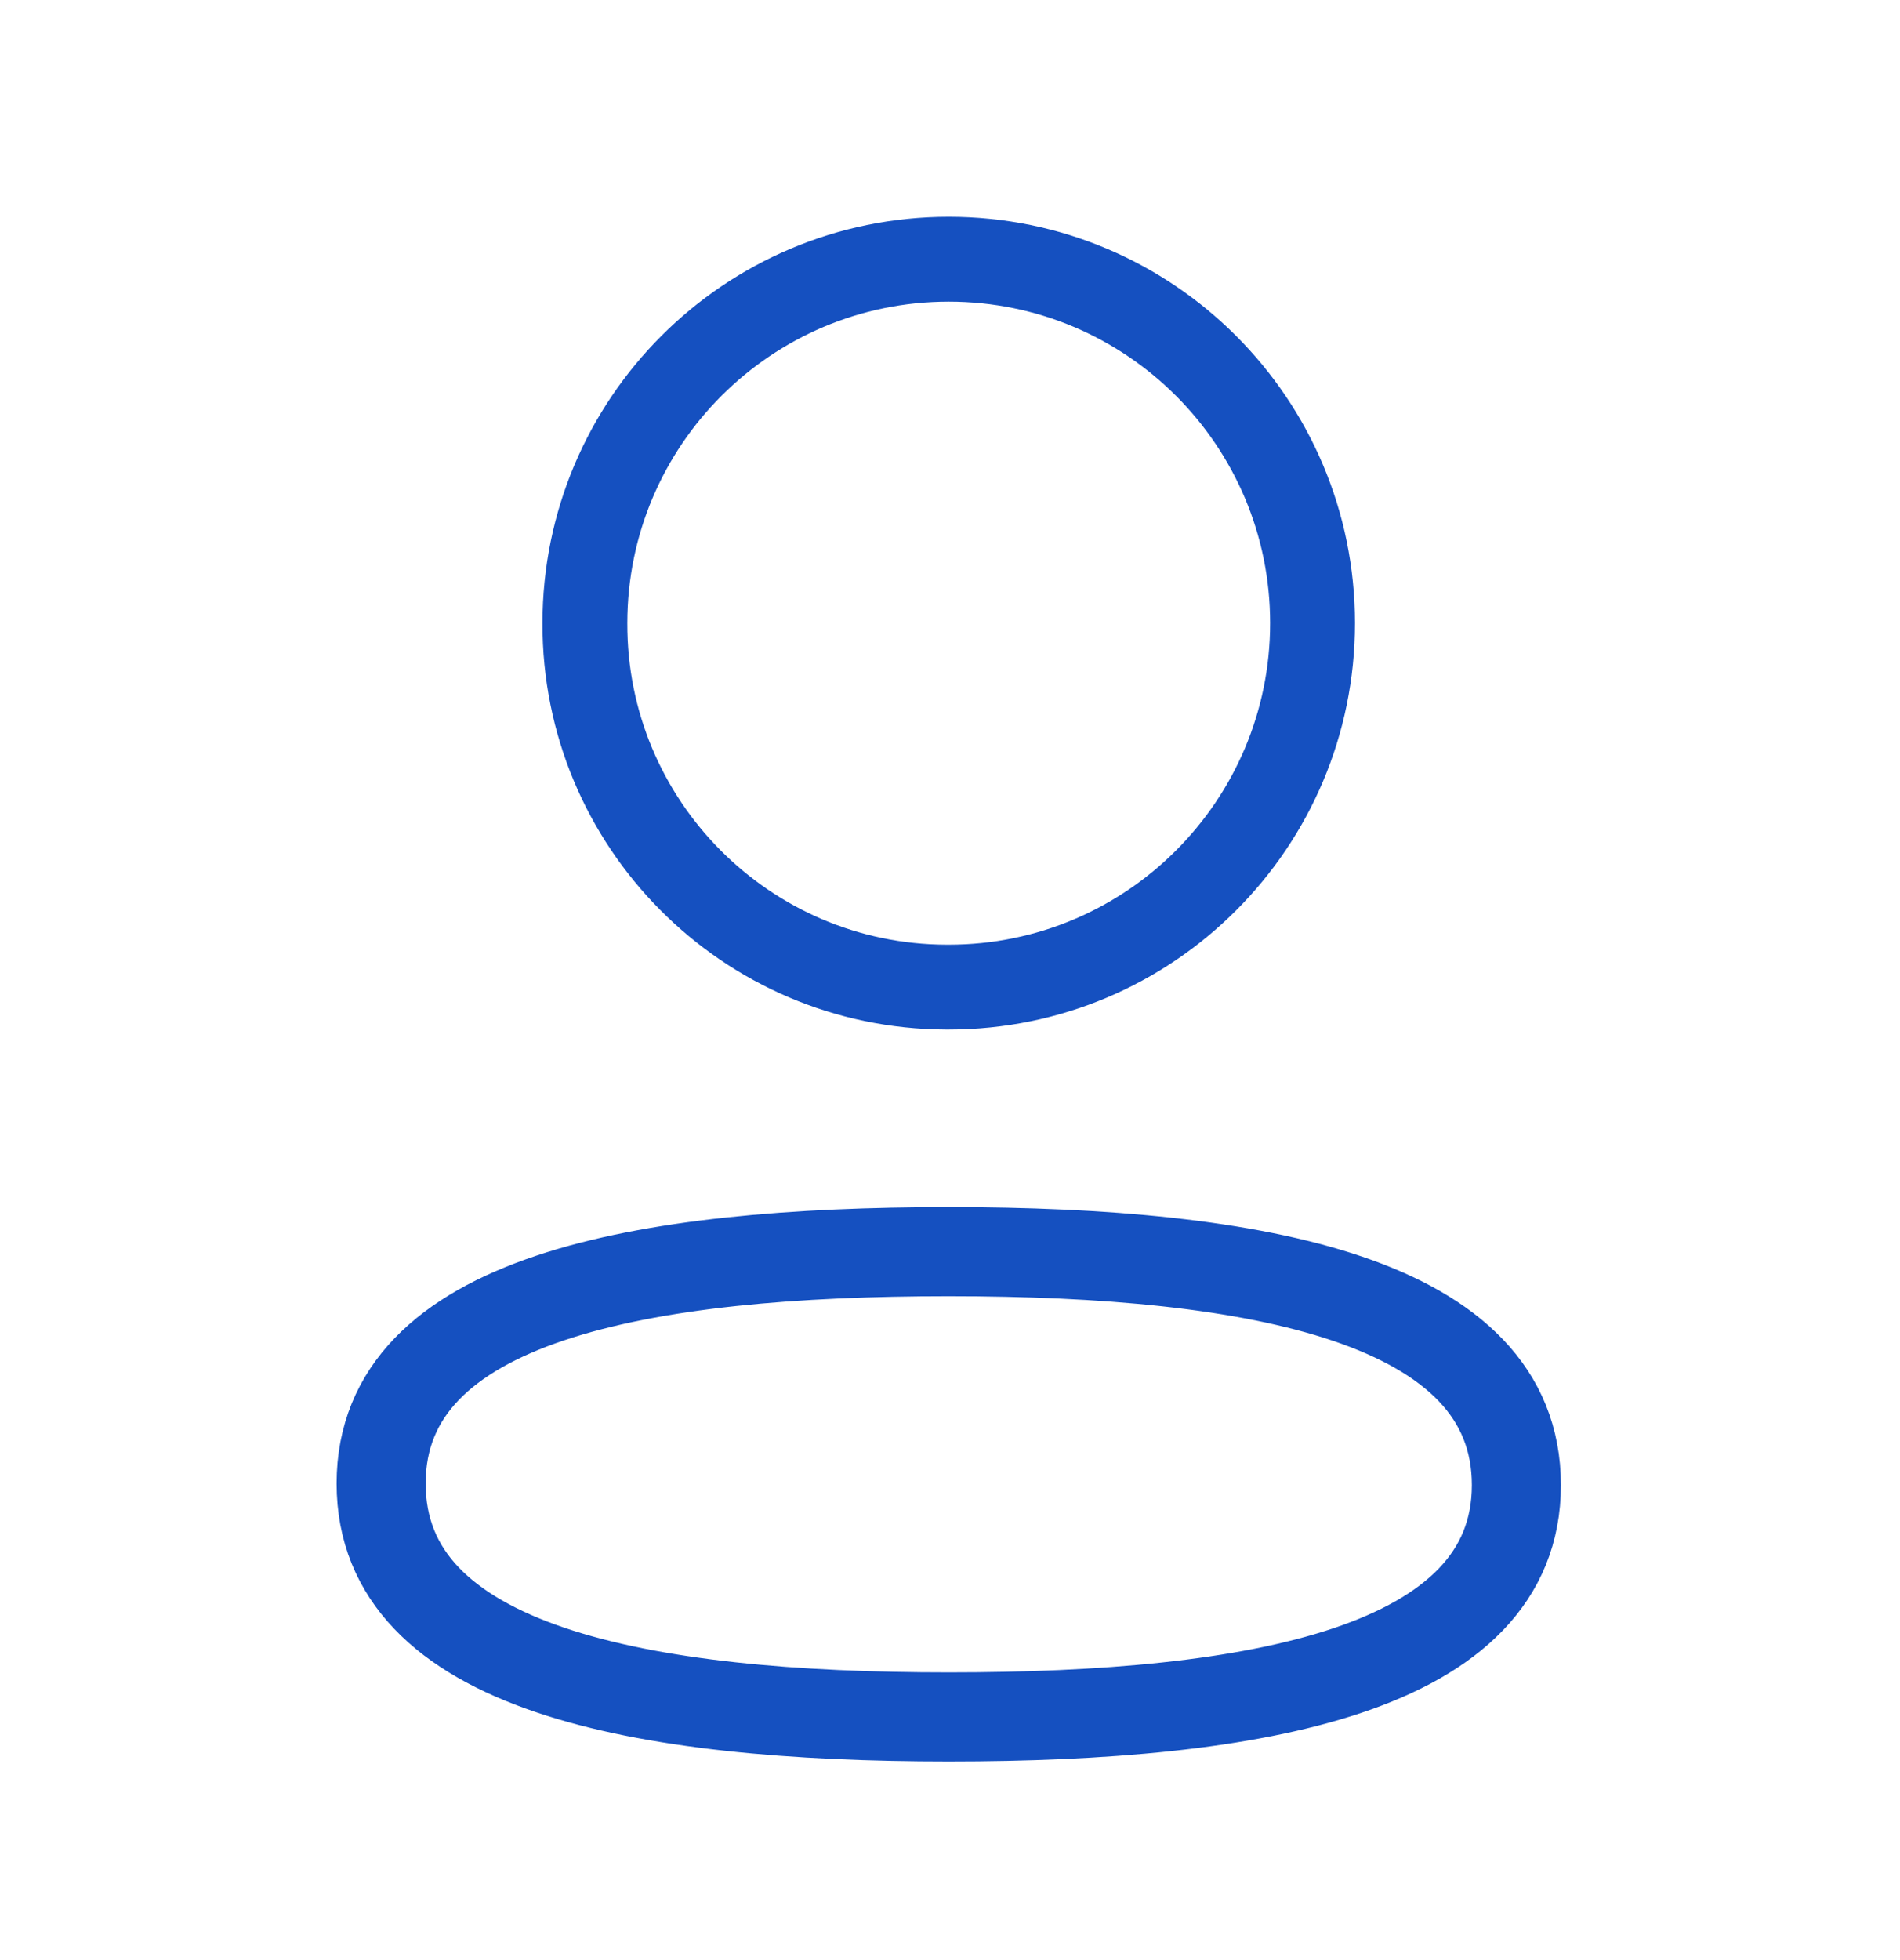 <svg width="32" height="33" viewBox="0 0 32 33" fill="none" xmlns="http://www.w3.org/2000/svg">
<path fill-rule="evenodd" clip-rule="evenodd" d="M15.98 21.073C10.823 21.073 6.419 21.853 6.419 24.976C6.419 28.098 10.795 28.906 15.98 28.906C21.136 28.906 25.539 28.125 25.539 25.003C25.539 21.882 21.164 21.073 15.98 21.073Z" stroke="#1550C0" stroke-width="1.5" stroke-linecap="round" stroke-linejoin="round"/>
<path fill-rule="evenodd" clip-rule="evenodd" d="M15.979 16.619C19.363 16.619 22.106 13.875 22.106 10.491C22.106 7.107 19.363 4.364 15.979 4.364C12.595 4.364 9.851 7.107 9.851 10.491C9.84 13.864 12.565 16.608 15.936 16.619H15.979Z" stroke="#1550C0" stroke-width="1.429" stroke-linecap="round" stroke-linejoin="round"/>
</svg>
